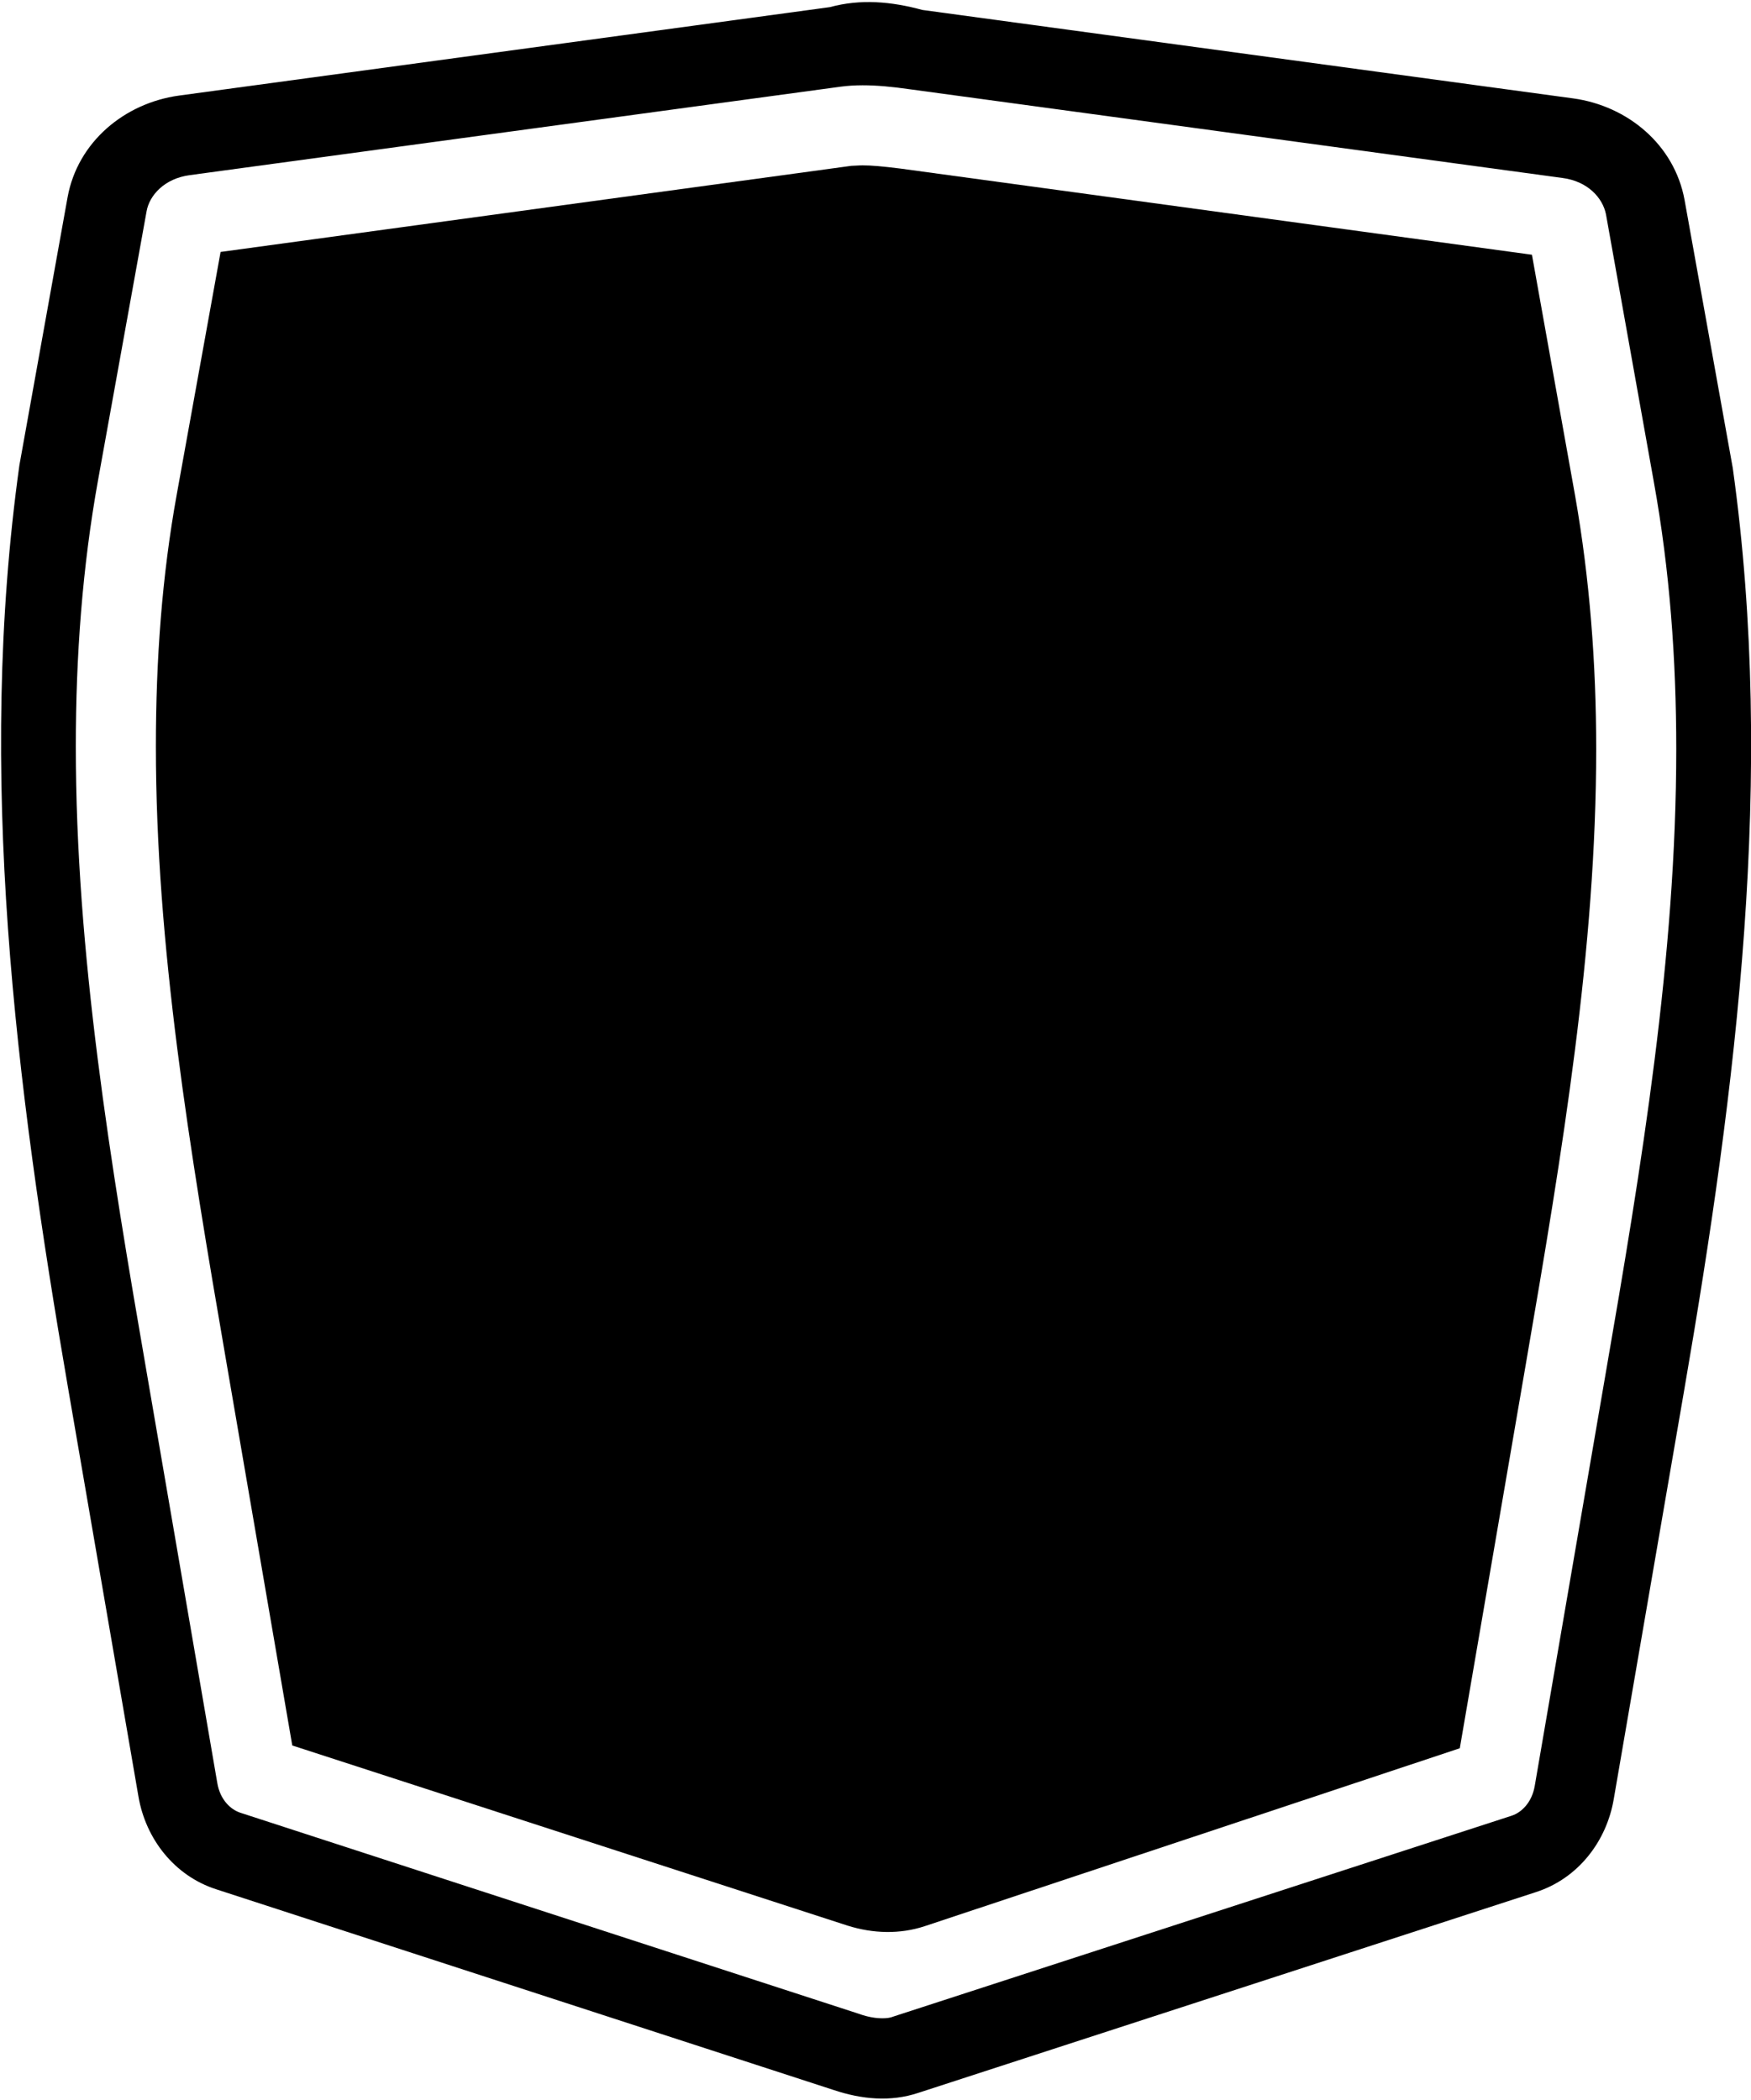 <?xml version="1.0" encoding="UTF-8"?>
<svg xmlns="http://www.w3.org/2000/svg" xmlns:xlink="http://www.w3.org/1999/xlink" width="447pt" height="536pt" viewBox="0 0 447 536" version="1.1">
<g id="surface1">
<path style=" stroke:none;fill-rule:nonzero;fill:rgb(0%,0%,0%);fill-opacity:1;" d="M 442.348 119.48 L 430.039 51.035 C 427.453 36.941 415.516 27.027 401.609 25.117 L 235.465 2.539 C 227.586 0.391 219.711 -0.328 211.832 1.824 L 45.688 24.398 C 31.777 26.312 19.84 36.227 17.258 50.32 L 4.949 118.766 C -6.004 197.363 3.965 276.555 17.379 354.316 L 35.348 458.598 C 37.195 469.348 44.457 478.781 55.164 482.246 L 212.816 533.488 C 219.957 535.879 227.34 536.598 234.477 534.207 L 392.133 482.965 C 402.84 479.5 410.102 470.062 411.949 459.312 L 429.914 355.035 C 443.332 277.273 453.301 198.078 442.348 119.48 Z M 409.734 351.547 L 391.789 455.887 C 391.078 460.043 388.465 462.66 385.852 463.492 L 228.152 514.711 C 227.32 515.066 226.367 515.184 225.301 515.184 C 223.754 515.184 221.734 514.949 219.117 513.996 L 61.539 462.777 C 58.805 461.945 56.191 459.332 55.48 455.172 L 37.535 350.832 C 28.148 296.641 19.352 243.281 19.352 190.52 C 19.352 167.582 21.016 144.766 25.055 122.426 L 37.414 53.973 C 38.129 49.812 42.051 45.535 48.469 44.703 L 214.605 22.125 C 216.387 21.887 218.289 21.77 220.188 21.77 C 223.871 21.77 227.676 22.125 232.668 22.84 L 398.805 45.418 C 405.34 46.25 409.141 50.527 409.973 54.688 L 422.215 123.137 C 426.254 145.48 427.918 168.297 427.918 191.23 C 427.918 243.996 419.125 297.355 409.734 351.547 "/>
<path style=" stroke:none;fill-rule:nonzero;fill:rgb(0%,0%,0%);fill-opacity:1;" d="M 391.078 65.023 L 229.934 43.039 C 225.18 42.445 222.445 42.211 220.188 42.211 C 219.117 42.211 218.051 42.328 217.336 42.328 L 56.312 64.312 L 45.141 126.109 C 41.336 147.023 39.793 168.535 39.793 190.52 C 39.793 241.262 48.348 292.957 57.738 347.387 L 74.613 445.547 L 216.387 491.535 C 222.805 493.555 229.695 493.793 236.113 491.656 L 372.66 446.258 L 389.535 348.098 C 398.922 293.672 407.48 241.977 407.48 191.23 C 407.48 169.246 405.816 147.738 402.129 126.703 L 391.078 65.023 "/>
</g>
</svg>

